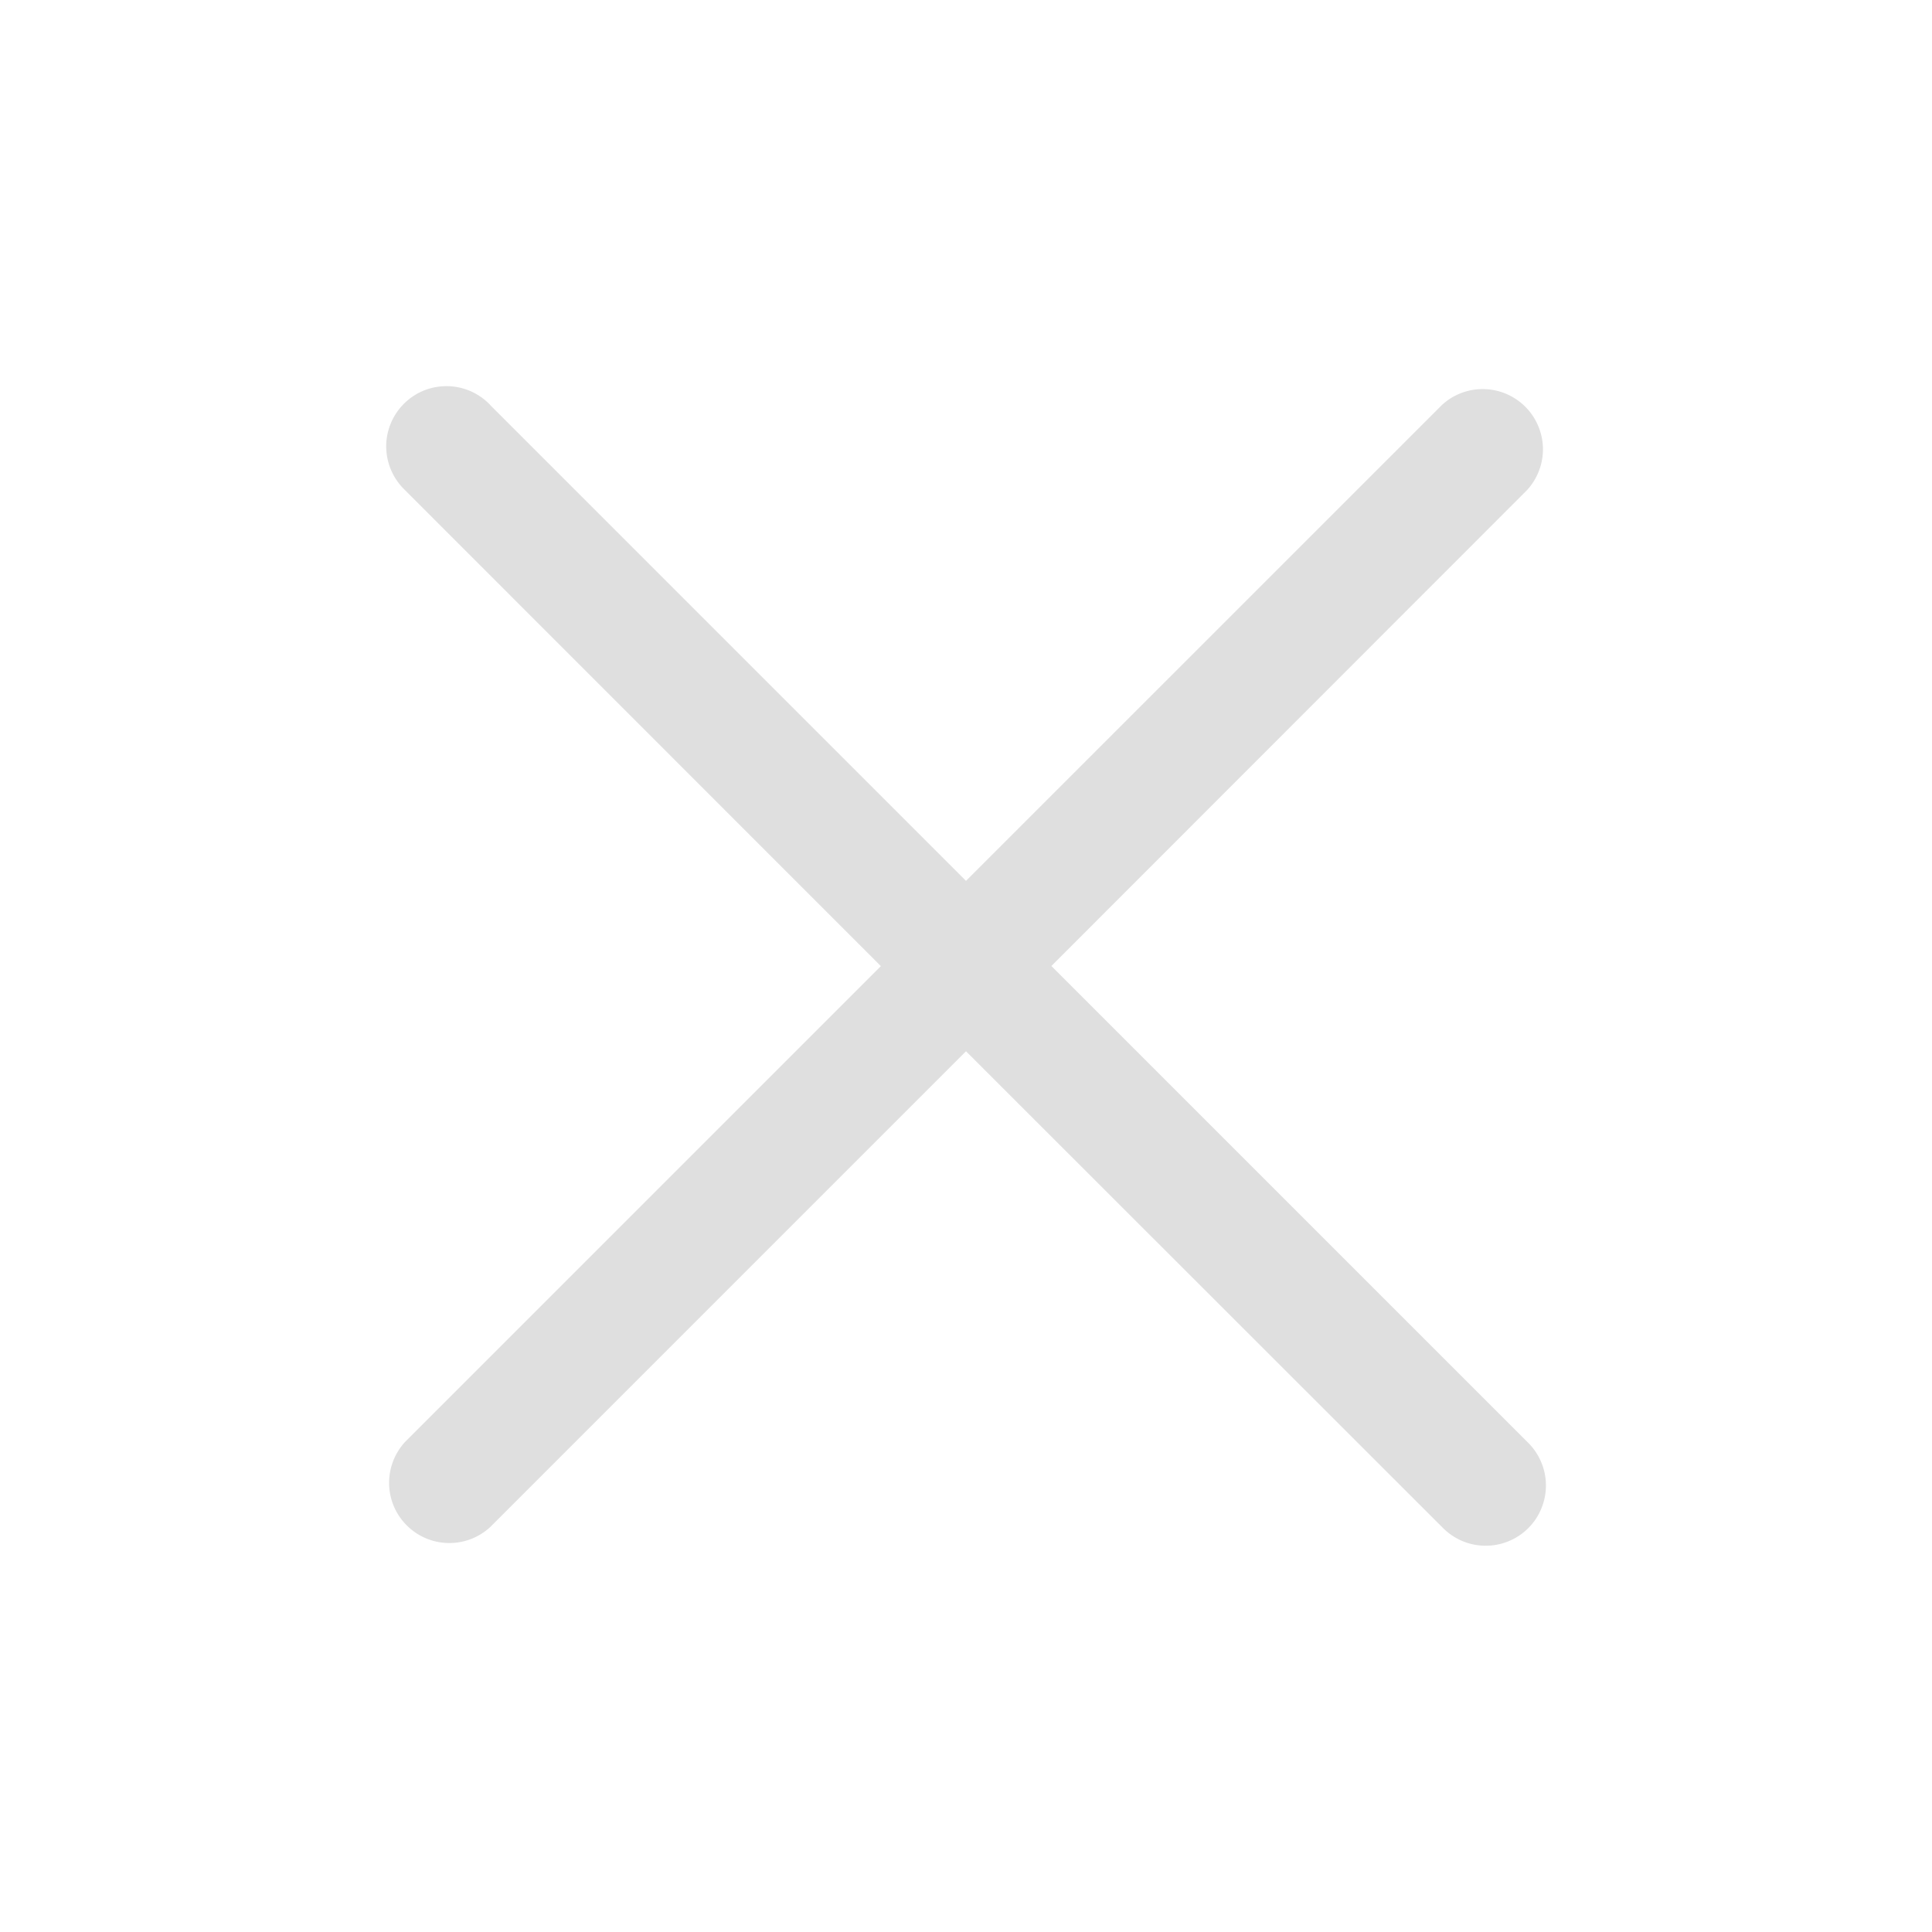 <svg width="30" height="30" viewBox="0 0 30 30" fill="none" xmlns="http://www.w3.org/2000/svg">
<path d="M7.609 6.287L15 13.678L22.392 6.287C22.569 6.124 22.803 6.036 23.044 6.042C23.285 6.047 23.514 6.145 23.685 6.316C23.855 6.486 23.953 6.716 23.959 6.956C23.964 7.197 23.876 7.431 23.713 7.609L16.326 15L23.715 22.389C23.805 22.475 23.878 22.579 23.927 22.693C23.977 22.807 24.004 22.93 24.005 23.055C24.007 23.18 23.983 23.304 23.936 23.419C23.89 23.535 23.82 23.64 23.732 23.728C23.644 23.816 23.539 23.886 23.423 23.933C23.308 23.98 23.184 24.004 23.059 24.002C22.935 24.001 22.812 23.975 22.697 23.925C22.583 23.875 22.48 23.803 22.393 23.713L15 16.324L7.609 23.715C7.431 23.878 7.198 23.965 6.957 23.96C6.716 23.955 6.486 23.857 6.316 23.686C6.145 23.516 6.047 23.286 6.042 23.046C6.037 22.805 6.124 22.571 6.287 22.393L13.678 15.002L6.287 7.609C6.197 7.523 6.125 7.42 6.075 7.305C6.025 7.191 5.999 7.068 5.997 6.943C5.995 6.818 6.019 6.695 6.066 6.579C6.113 6.464 6.182 6.359 6.271 6.27C6.359 6.182 6.464 6.112 6.579 6.065C6.694 6.018 6.818 5.995 6.943 5.996C7.068 5.997 7.191 6.024 7.305 6.073C7.42 6.123 7.523 6.195 7.609 6.285V6.287Z" fill="#DFDFDF"/>
</svg>
